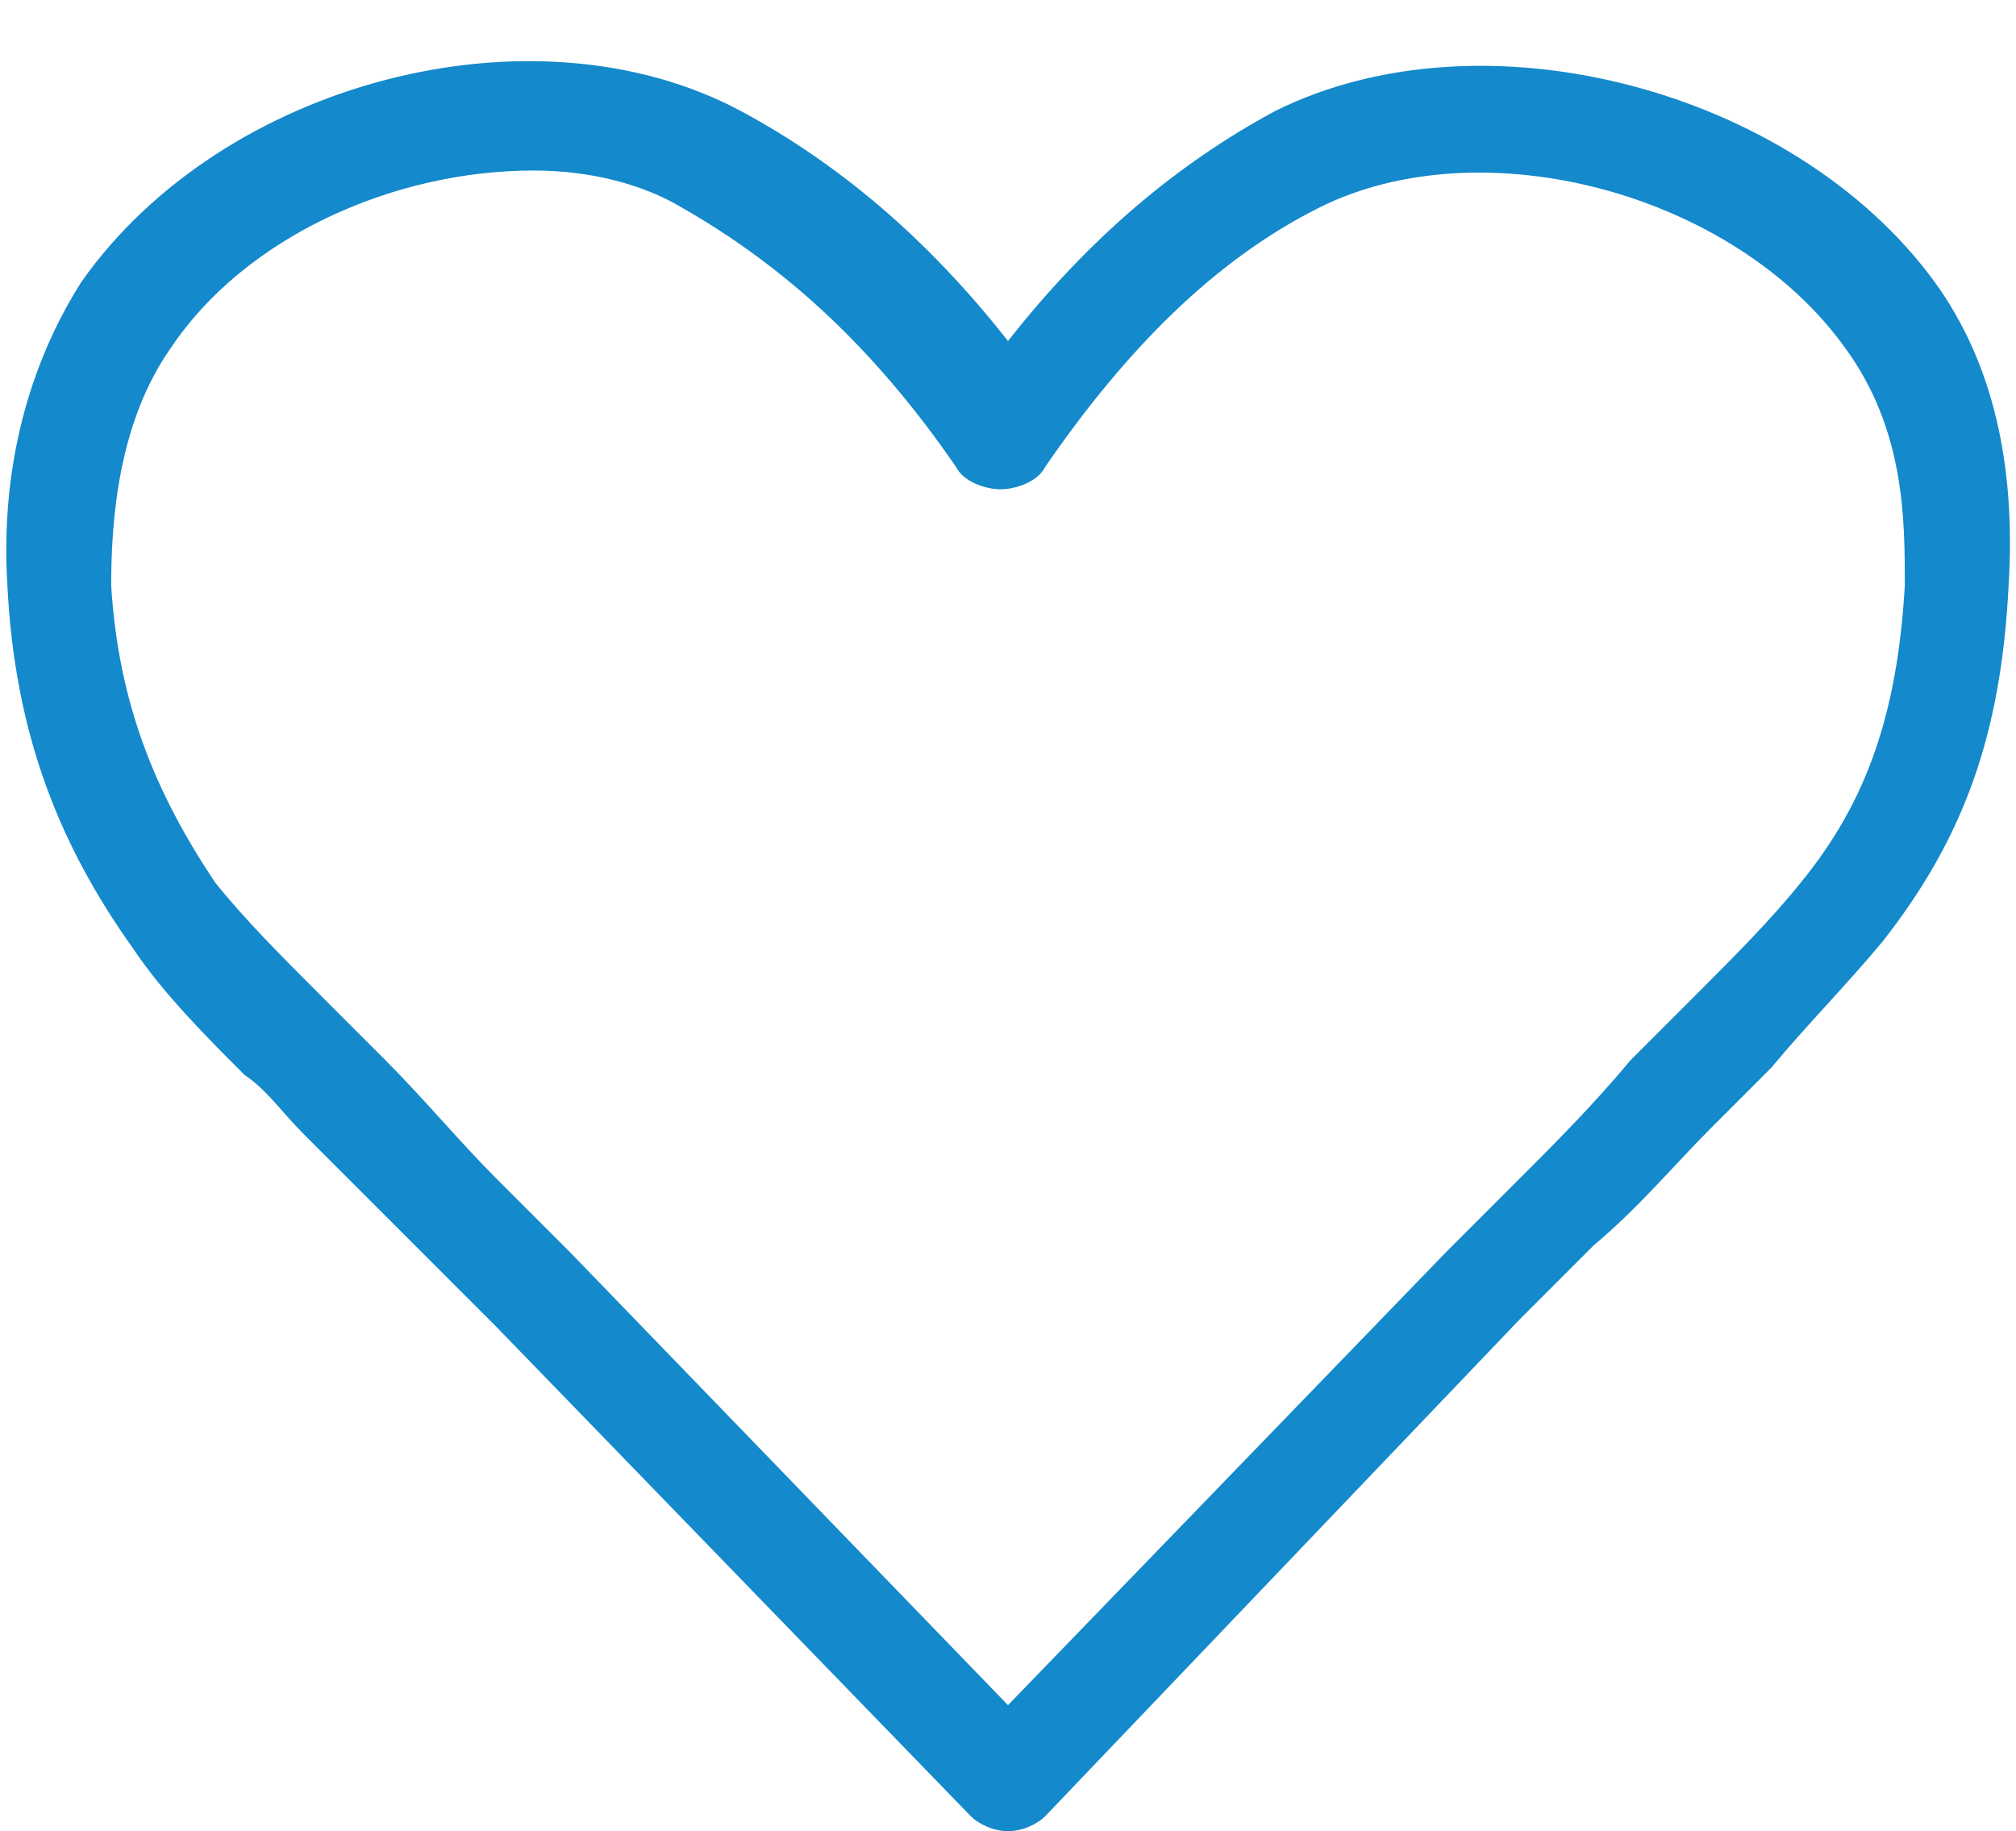 <?xml version="1.0" encoding="utf-8"?>
<svg version="1.1" xmlns="http://www.w3.org/2000/svg" xmlns:xlink="http://www.w3.org/1999/xlink" height="24.7" width="27.2">
  <defs>
    <path id="path-1" opacity="1" fill-rule="evenodd" d="M13.015,23.675 C13.115,23.775 13.315,23.875 13.515,23.875 C13.715,23.875 13.915,23.775 14.015,23.675 L20.415,16.975 L21.415,15.975 C22.015,15.475 22.515,14.875 23.015,14.375 L23.815,13.575 C24.315,12.975 24.815,12.475 25.315,11.875 C26.415,10.475 26.915,9.075 27.015,7.075 C27.115,5.475 26.815,4.075 26.015,2.975 C24.115,0.375 19.915,-0.725 17.115,0.675 C15.815,1.375 14.615,2.375 13.515,3.775 C12.415,2.375 11.215,1.375 9.915,0.675 C7.115,-0.825 2.915,0.275 1.015,2.975 C0.315,4.075 -0.085,5.475 0.015,7.075 C0.115,9.075 0.715,10.575 1.715,11.975 C2.115,12.575 2.715,13.175 3.215,13.675 C3.515,13.875 3.715,14.175 4.015,14.475 L5.615,16.075 L6.615,17.075 L13.015,23.675 L13.015,23.675ZM2.215,3.875 C3.215,2.375 5.215,1.475 7.115,1.475 C7.915,1.475 8.615,1.675 9.115,1.975 C10.515,2.775 11.715,3.875 12.815,5.475 C12.915,5.675 13.215,5.775 13.415,5.775 C13.615,5.775 13.915,5.675 14.015,5.475 C15.115,3.875 16.315,2.675 17.715,1.975 C19.915,0.875 23.315,1.775 24.815,3.875 C25.615,4.975 25.615,6.175 25.615,7.075 C25.515,8.775 25.115,9.975 24.215,11.075 C23.815,11.575 23.315,12.075 22.815,12.575 L21.915,13.475 C21.415,14.075 20.915,14.575 20.415,15.075 L19.415,16.075 L13.515,22.175 L7.615,16.075 L6.615,15.075 C6.115,14.575 5.615,13.975 5.115,13.475 L4.215,12.575 C3.715,12.075 3.215,11.575 2.815,11.075 C2.015,9.875 1.515,8.675 1.415,7.075 C1.415,6.175 1.515,4.875 2.215,3.875 L2.215,3.875Z"/>
  </defs>
  <g transform="translate(0.085, 0.825)" opacity="1">
    <g opacity="1">
      <use xlink:href="#path-1" fill="rgb(20,137,203)" fill-opacity="1"/>
    </g>
  </g>
</svg>